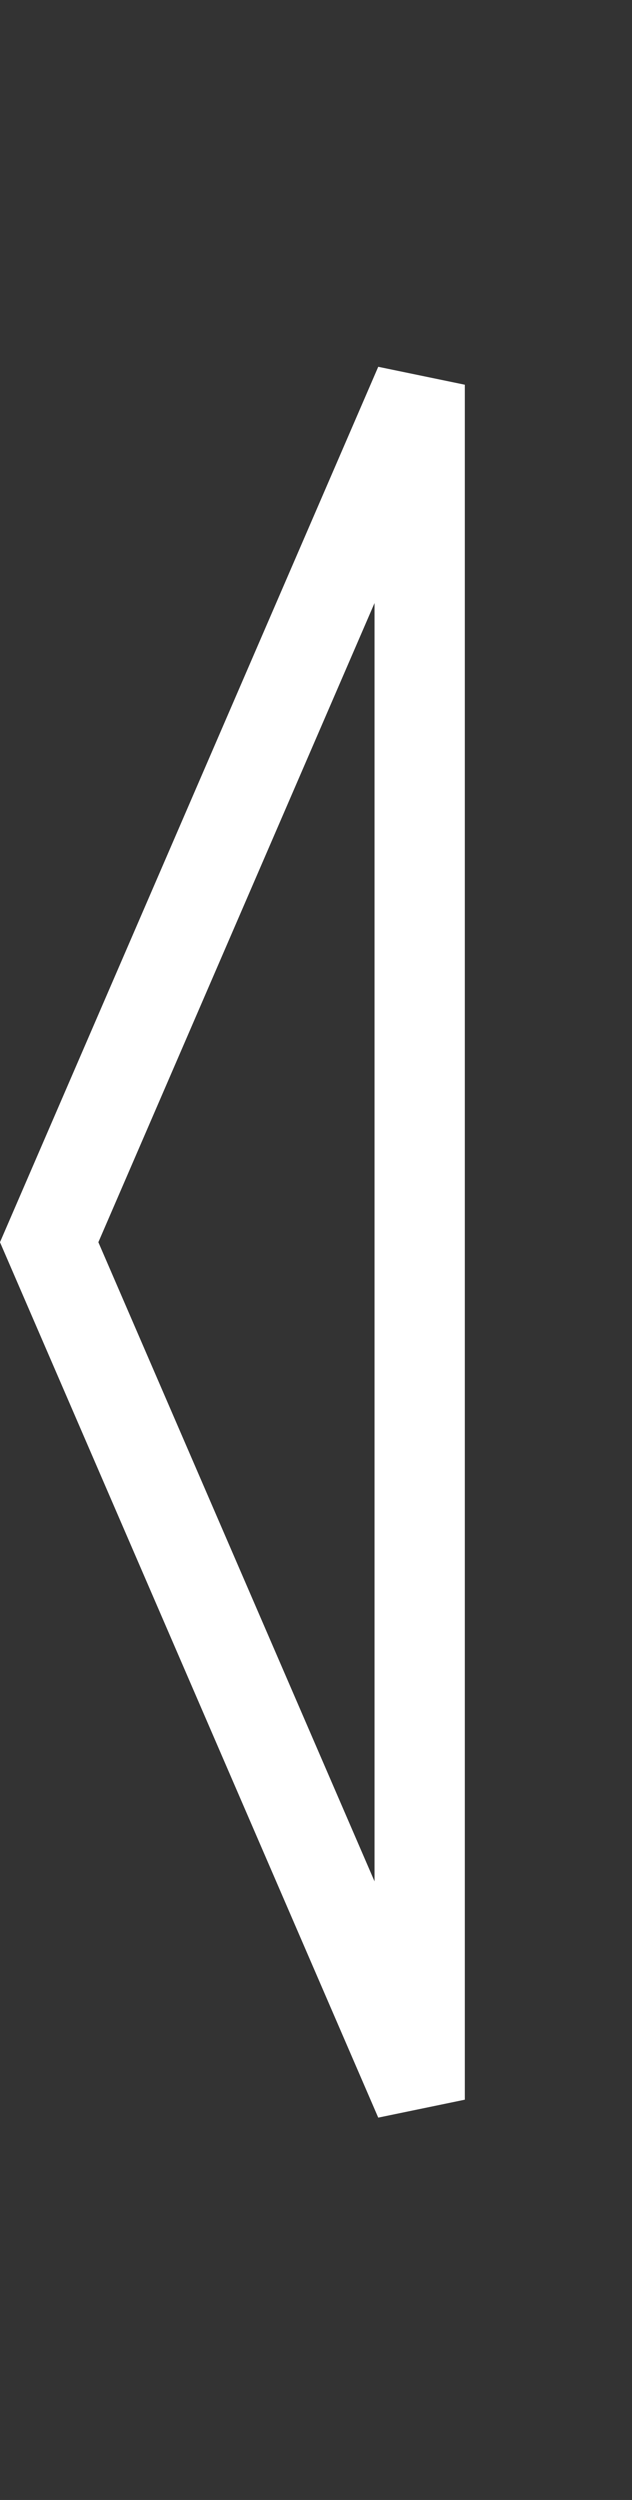 <svg width="21" height="83" viewBox="0 0 21 83" fill="none" xmlns="http://www.w3.org/2000/svg">
<rect x="0" y="0" width="21" height="83" fill="#333333" stroke="none"/>
<path d="M13.945 69.71L1.634 41.242L13.945 12.773L13.945 69.71Z" stroke="white" stroke-width="3"/>
</svg>
